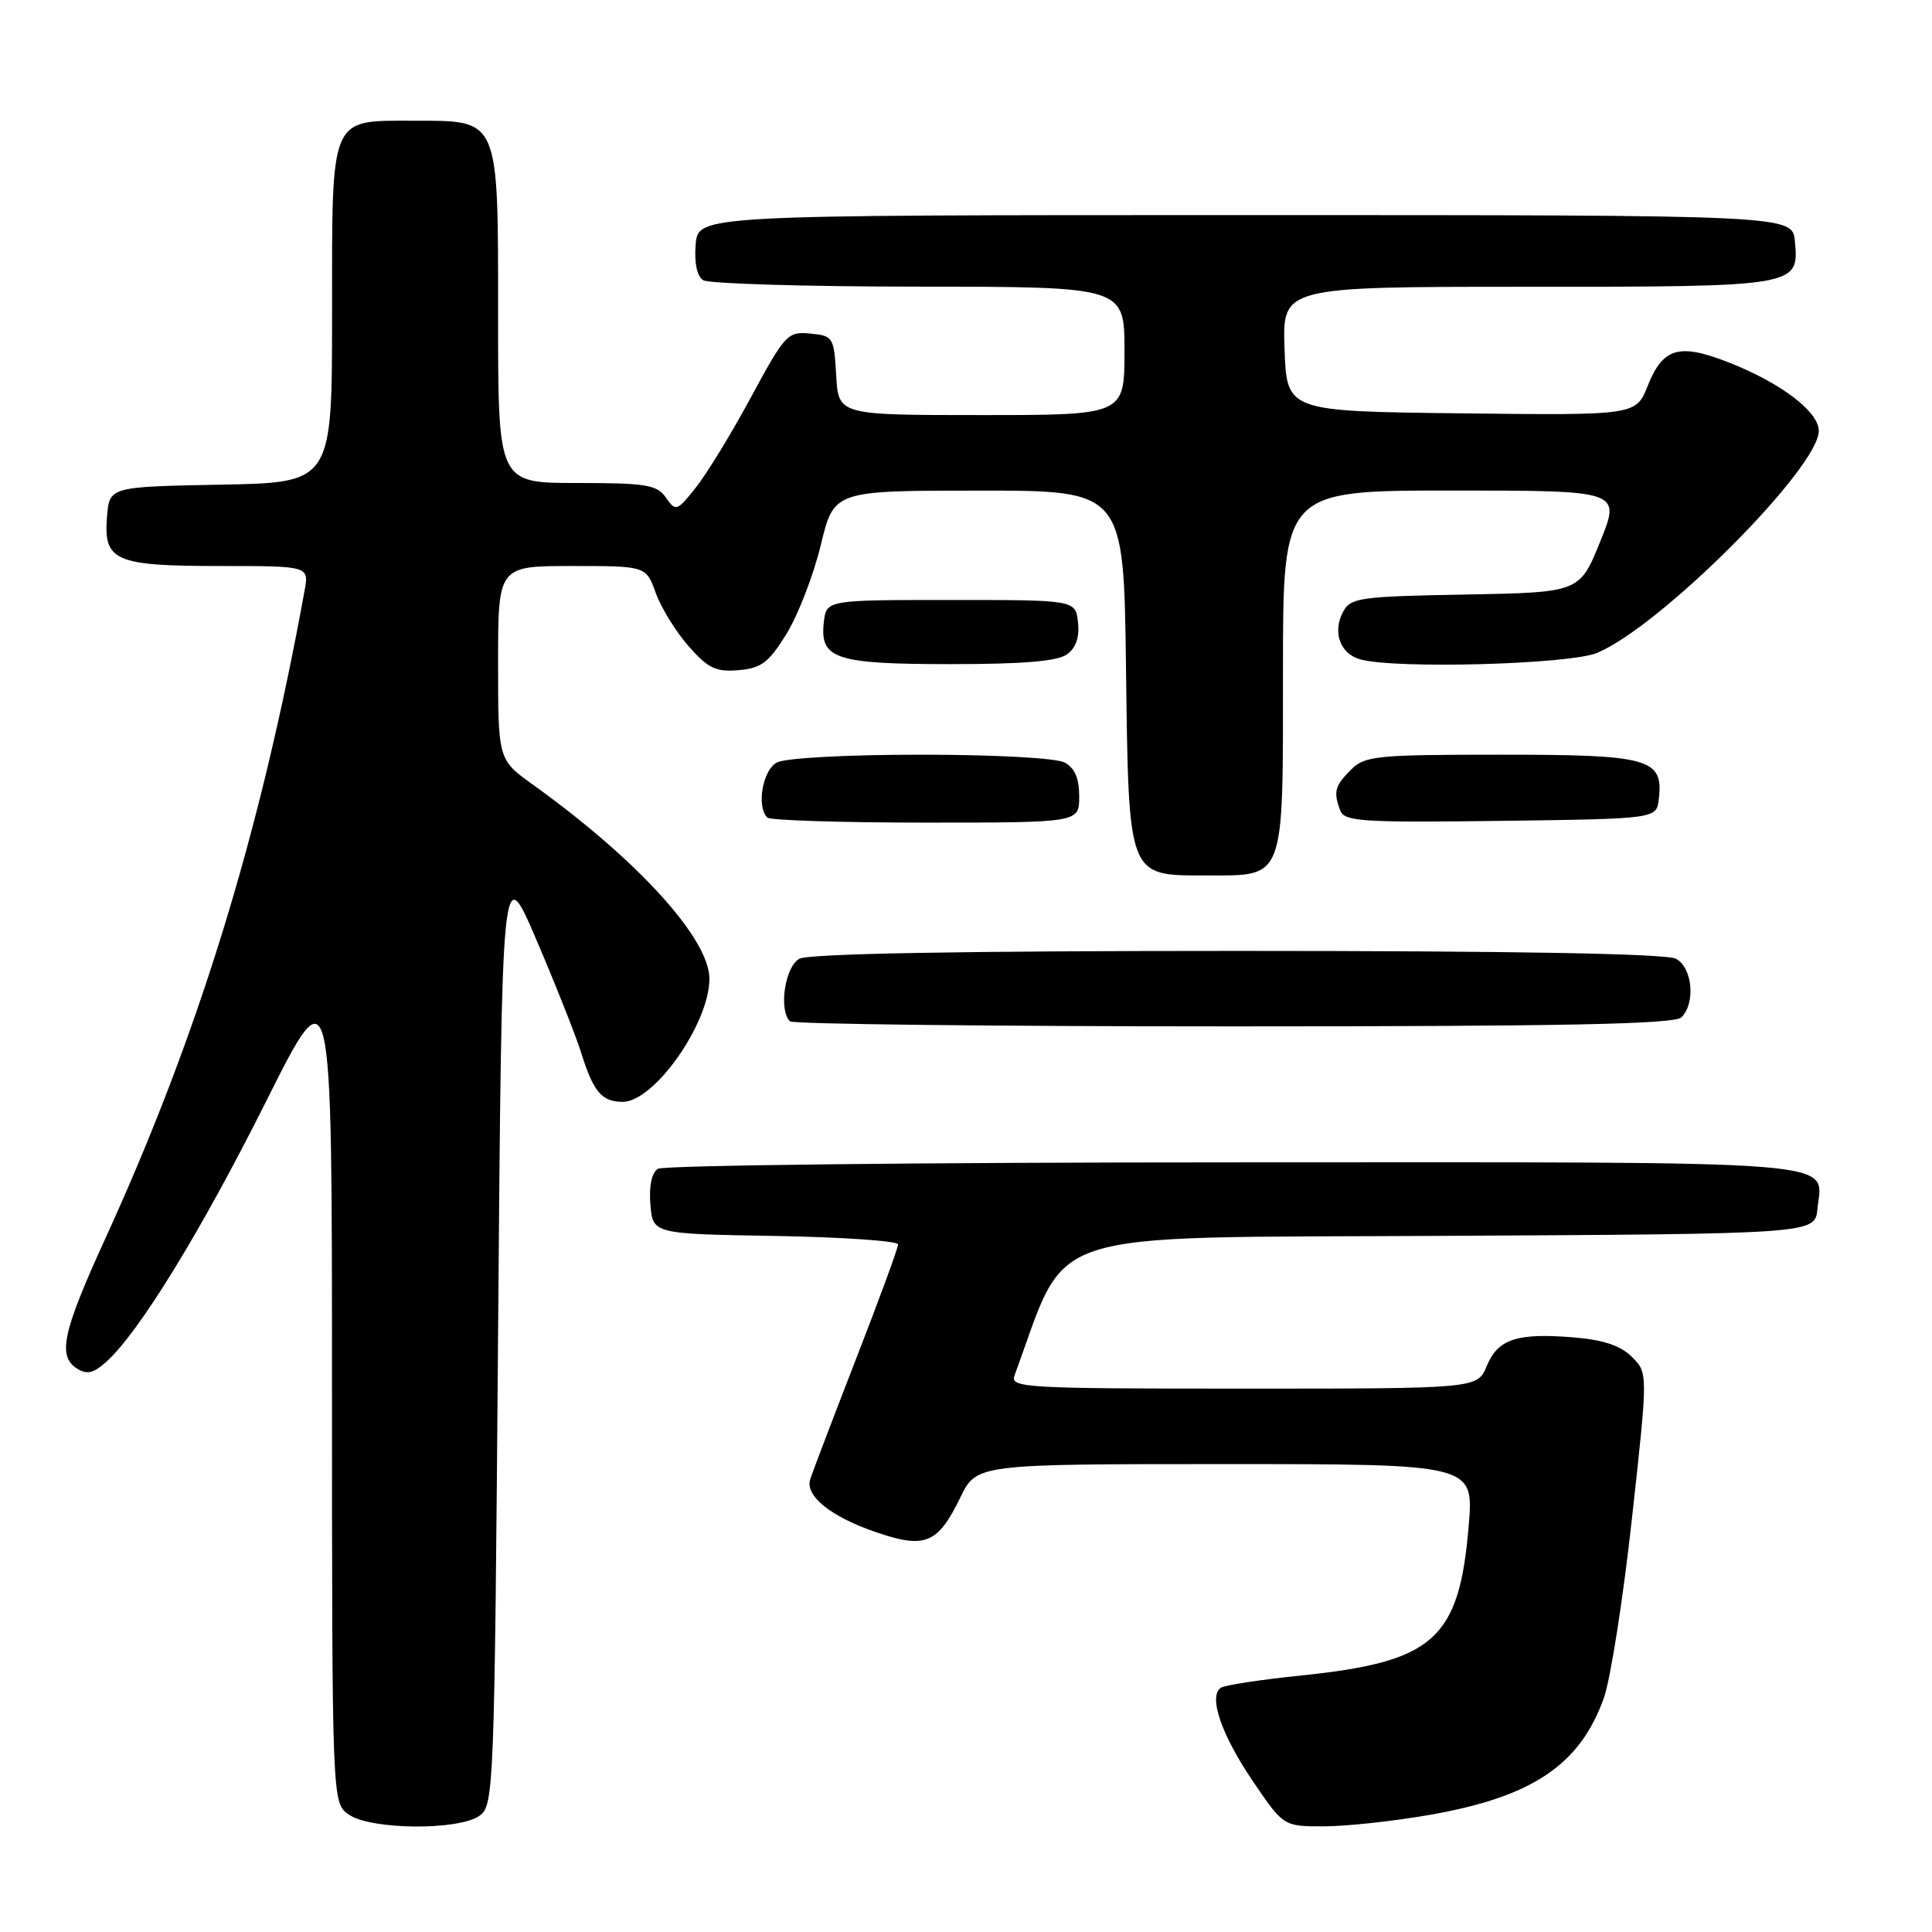 <?xml version="1.0" encoding="UTF-8" standalone="no"?>
<!DOCTYPE svg PUBLIC "-//W3C//DTD SVG 1.1//EN" "http://www.w3.org/Graphics/SVG/1.1/DTD/svg11.dtd" >
<svg xmlns="http://www.w3.org/2000/svg" xmlns:xlink="http://www.w3.org/1999/xlink" version="1.1" viewBox="0 0 256 256">
 <g >
 <path fill="currentColor"
d=" M 63.56 240.58 C 65.44 239.21 65.52 237.07 66.00 176.49 C 66.50 113.82 66.50 113.82 71.13 124.66 C 73.68 130.62 76.32 137.30 77.01 139.50 C 78.63 144.69 79.74 146.00 82.52 146.00 C 86.68 146.00 94.00 135.61 94.00 129.70 C 94.00 124.39 84.51 113.95 70.61 103.97 C 66.00 100.66 66.00 100.66 66.00 87.83 C 66.00 75.00 66.00 75.00 75.80 75.00 C 85.60 75.00 85.60 75.00 86.89 78.57 C 87.60 80.53 89.55 83.70 91.24 85.62 C 93.82 88.56 94.86 89.06 97.86 88.80 C 100.88 88.55 101.86 87.80 104.23 83.97 C 105.76 81.47 107.80 76.19 108.76 72.22 C 110.50 65.01 110.50 65.01 129.70 65.01 C 148.90 65.00 148.90 65.00 149.20 88.40 C 149.56 116.46 149.38 116.00 159.83 116.00 C 170.35 116.00 170.00 116.95 170.00 88.85 C 170.00 65.00 170.00 65.00 192.39 65.00 C 214.77 65.00 214.77 65.00 212.04 71.75 C 209.31 78.50 209.31 78.50 194.18 78.78 C 180.19 79.03 178.96 79.20 177.97 81.06 C 176.52 83.77 177.57 86.65 180.28 87.38 C 185.08 88.67 207.99 88.03 211.63 86.51 C 220.04 83.00 241.00 62.00 241.00 57.09 C 241.00 54.56 236.00 50.75 229.13 48.05 C 222.51 45.44 220.36 46.05 218.34 51.10 C 216.77 55.04 216.77 55.04 193.63 54.77 C 170.50 54.50 170.50 54.50 170.21 46.25 C 169.92 38.00 169.92 38.00 202.27 38.00 C 238.24 38.00 238.40 37.97 237.83 31.96 C 237.50 28.50 237.50 28.50 165.00 28.50 C 92.50 28.50 92.50 28.50 92.18 32.40 C 91.98 34.84 92.35 36.61 93.18 37.13 C 93.91 37.59 106.76 37.98 121.75 37.98 C 149.00 38.00 149.00 38.00 149.00 46.50 C 149.00 55.00 149.00 55.00 130.05 55.00 C 111.10 55.00 111.10 55.00 110.80 49.75 C 110.51 44.67 110.40 44.49 107.37 44.20 C 104.38 43.90 104.03 44.27 99.51 52.63 C 96.92 57.44 93.62 62.83 92.19 64.62 C 89.70 67.75 89.55 67.80 88.24 65.94 C 87.05 64.23 85.64 64.00 76.44 64.00 C 66.00 64.00 66.00 64.00 66.00 42.00 C 66.00 15.42 66.25 16.00 54.83 16.00 C 43.60 16.00 44.00 15.06 44.00 41.63 C 44.00 63.95 44.00 63.95 29.25 64.22 C 14.50 64.50 14.50 64.50 14.18 68.46 C 13.70 74.34 15.21 75.00 29.17 75.00 C 40.95 75.00 40.95 75.00 40.36 78.25 C 34.50 110.46 26.32 137.08 13.93 164.17 C 8.30 176.49 7.60 179.67 10.19 181.33 C 11.50 182.17 12.37 181.98 14.07 180.46 C 18.41 176.57 26.64 163.15 35.23 146.00 C 43.99 128.50 43.99 128.50 43.99 183.69 C 44.00 238.89 44.00 238.89 46.22 240.44 C 49.13 242.48 60.84 242.57 63.56 240.58 Z  M 189.44 240.48 C 203.04 238.11 209.35 233.87 212.52 224.99 C 213.40 222.52 215.08 211.82 216.24 201.21 C 218.37 181.92 218.37 181.92 216.24 179.80 C 214.76 178.31 212.46 177.54 208.61 177.22 C 201.02 176.59 198.49 177.41 197.01 180.99 C 195.76 184.00 195.76 184.00 164.77 184.00 C 135.68 184.00 133.83 183.89 134.43 182.25 C 141.71 162.49 136.93 164.05 191.00 163.76 C 240.50 163.50 240.50 163.50 240.82 160.18 C 241.45 153.61 246.30 154.00 163.63 154.02 C 122.31 154.02 87.91 154.41 87.18 154.87 C 86.35 155.39 85.98 157.16 86.18 159.60 C 86.50 163.50 86.50 163.50 102.75 163.77 C 111.69 163.93 119.00 164.43 119.00 164.90 C 119.00 165.36 116.49 172.21 113.41 180.12 C 110.34 188.03 107.61 195.19 107.35 196.04 C 106.67 198.25 110.18 201.03 116.21 203.07 C 122.60 205.24 124.28 204.53 127.24 198.44 C 129.40 194.00 129.40 194.00 162.34 194.00 C 195.29 194.00 195.29 194.00 194.61 202.18 C 193.35 217.21 190.04 220.18 172.52 222.00 C 167.17 222.55 162.35 223.28 161.80 223.62 C 160.07 224.70 161.81 229.83 166.02 236.03 C 170.07 242.00 170.07 242.00 175.41 242.00 C 178.34 242.00 184.66 241.32 189.44 240.48 Z  M 222.80 134.80 C 224.70 132.90 224.26 128.21 222.07 127.04 C 220.80 126.36 200.78 126.00 164.00 126.00 C 127.22 126.00 107.20 126.36 105.93 127.04 C 104.02 128.06 103.15 133.81 104.67 135.33 C 105.03 135.70 131.49 136.00 163.47 136.00 C 207.35 136.00 221.89 135.71 222.80 134.80 Z  M 143.00 105.54 C 143.00 103.13 142.41 101.75 141.07 101.04 C 139.95 100.44 131.90 100.00 122.00 100.00 C 112.10 100.00 104.05 100.44 102.93 101.04 C 101.05 102.05 100.21 106.87 101.67 108.33 C 102.03 108.70 111.48 109.00 122.67 109.00 C 143.00 109.00 143.00 109.00 143.00 105.54 Z  M 219.80 105.88 C 220.43 100.51 218.60 100.00 198.93 100.00 C 182.33 100.00 180.85 100.15 179.00 102.00 C 176.86 104.14 176.65 104.94 177.61 107.44 C 178.16 108.85 180.70 109.01 198.86 108.77 C 219.50 108.50 219.50 108.50 219.80 105.88 Z  M 141.39 86.70 C 142.58 85.84 143.06 84.41 142.84 82.45 C 142.50 79.50 142.50 79.50 126.00 79.50 C 109.50 79.50 109.50 79.50 109.16 82.45 C 108.61 87.32 110.68 88.00 126.00 88.00 C 135.59 88.00 140.14 87.62 141.39 86.70 Z "/>
</g>
</svg>